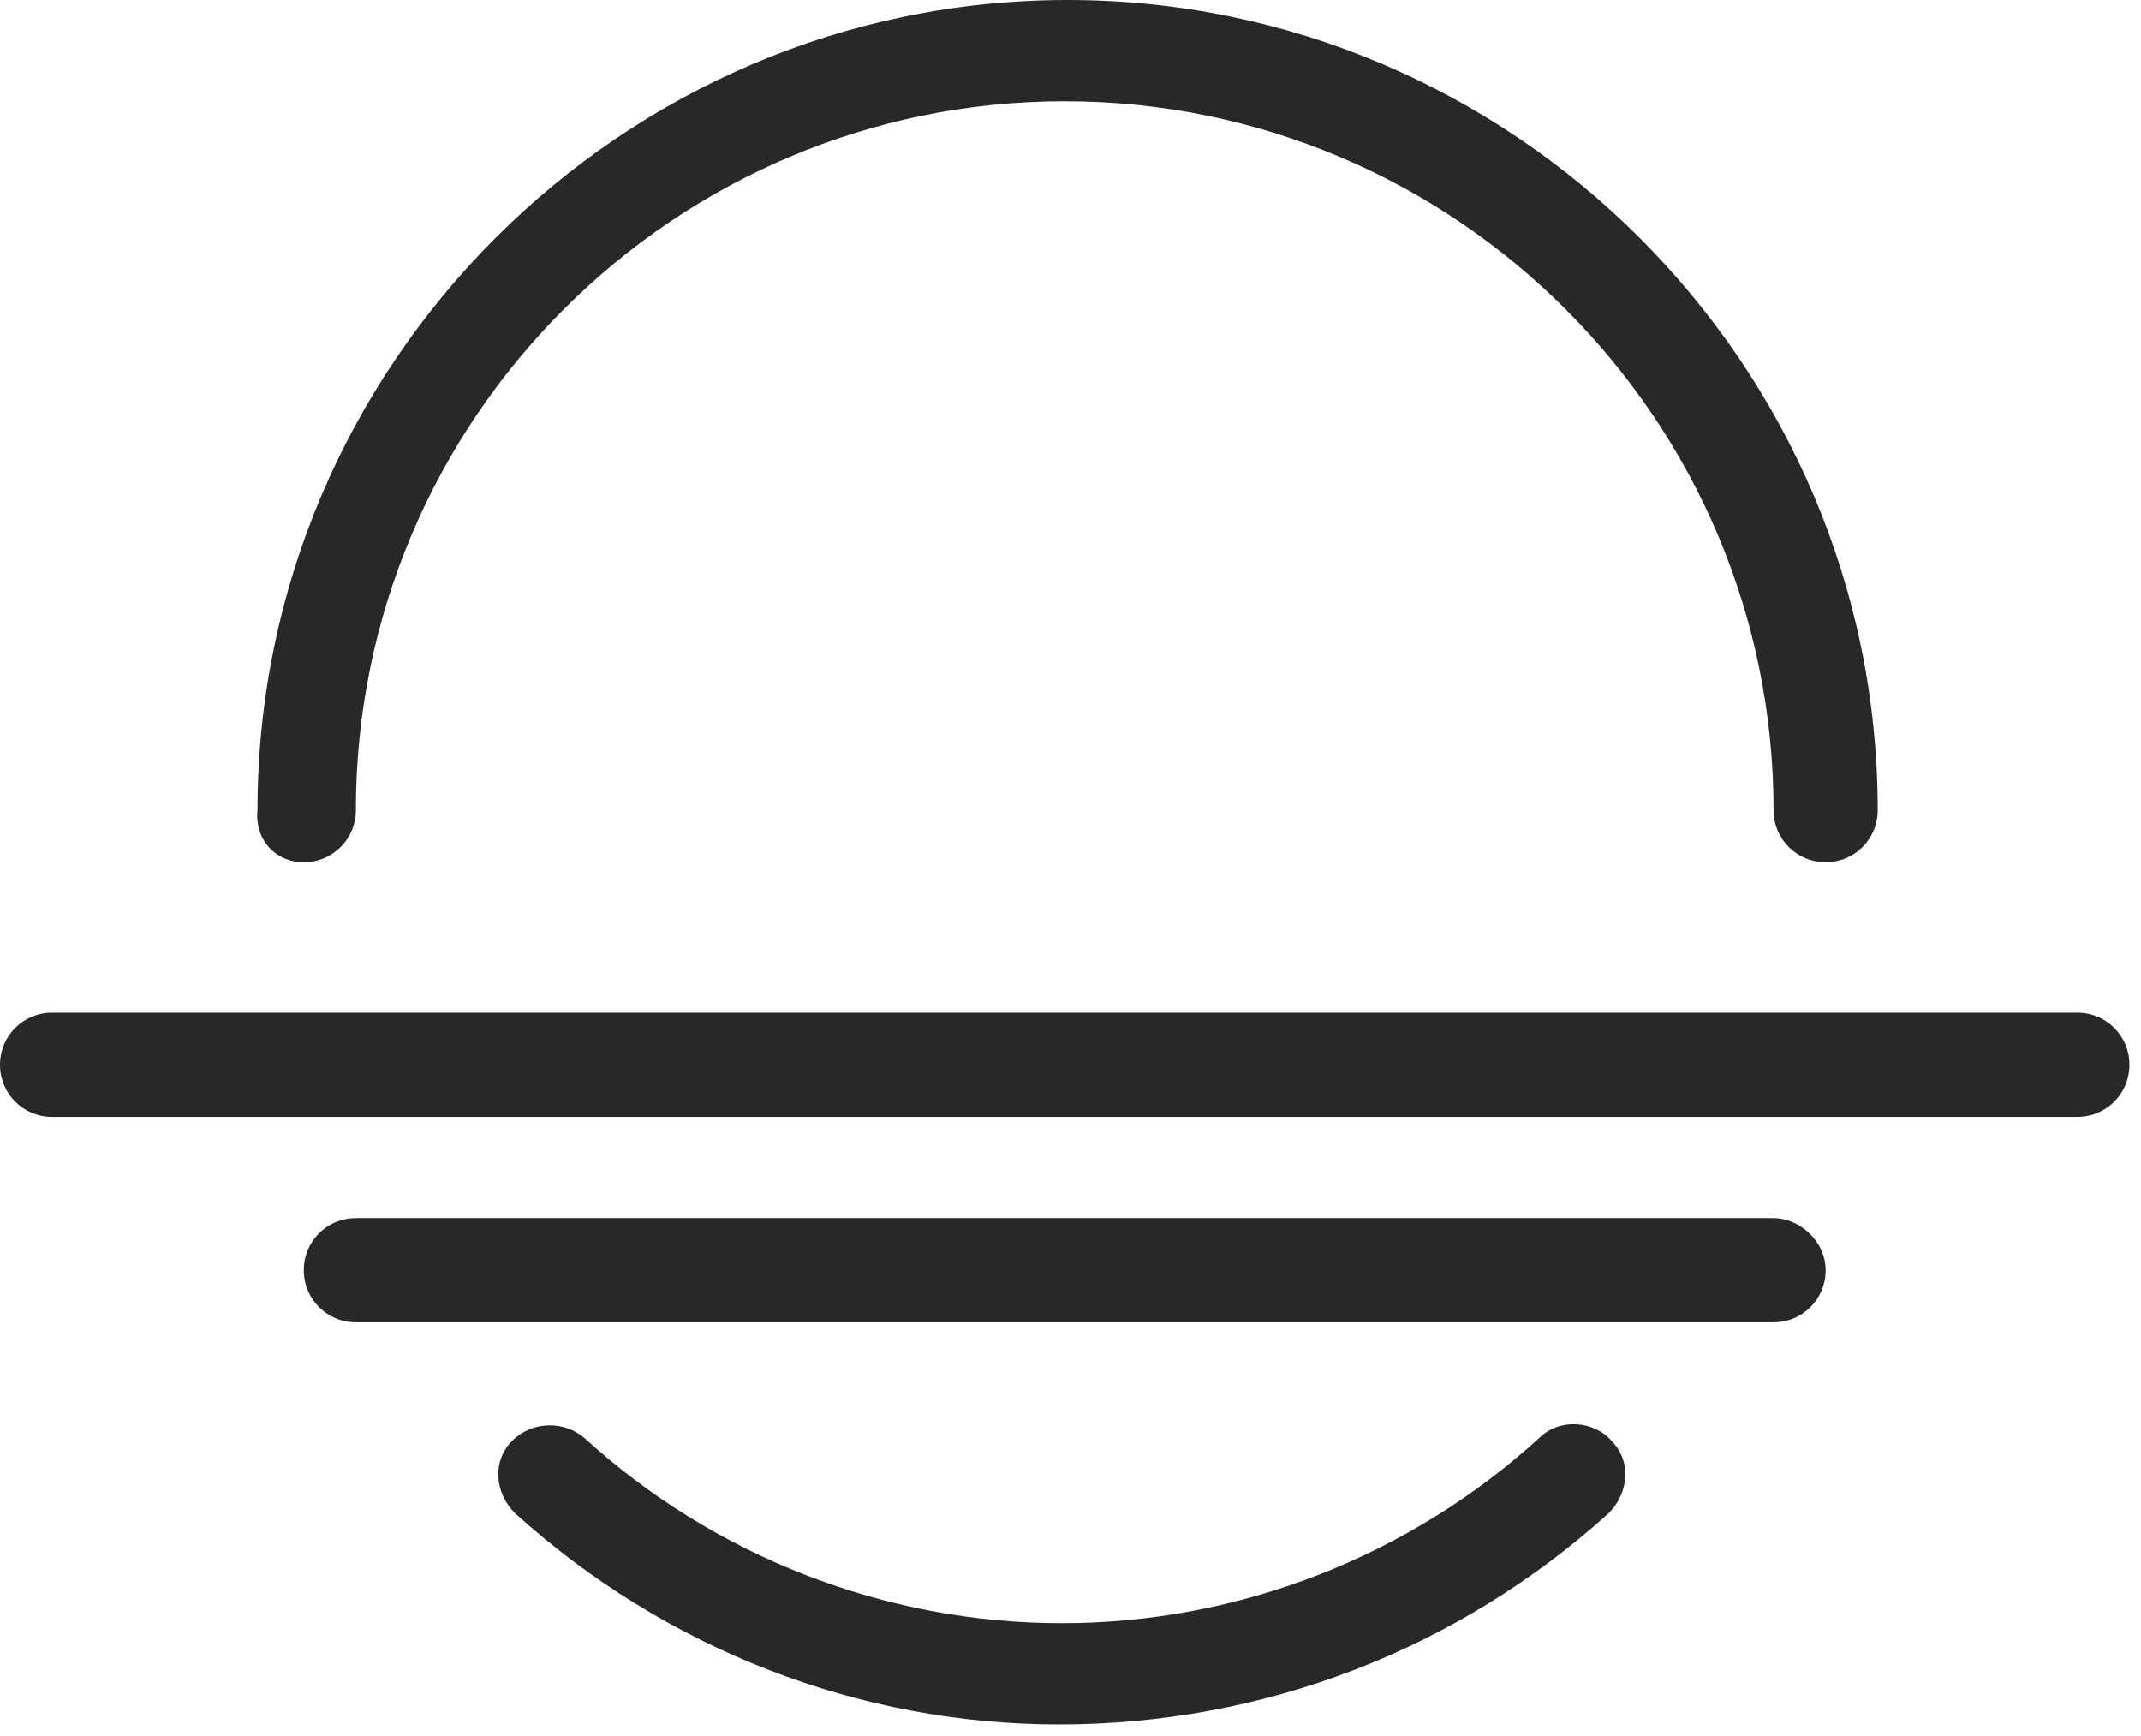 <svg width="74" height="60" viewBox="0 0 74 60" fill="none" xmlns="http://www.w3.org/2000/svg">
<path d="M10.5 29.8C11.5 29.8 12.3 29 12.3 28C12.3 14.5 23.3 3.5 36.8 3.5C50.3 3.5 61.3 14.5 61.3 28C61.3 29 62.1 29.8 63.1 29.8C64.1 29.8 64.9 29 64.9 28C64.9 12.6 52.3 0 36.9 0C21.5 0 8.9 12.6 8.9 28C8.8 29 9.5 29.8 10.5 29.8Z" fill="#282828"/>
<path d="M55.6 52.3C56.3 51.6 56.4 50.5 55.7 49.8C55.1 49.1 53.9 49 53.2 49.7C48.7 53.8 42.8 56.1 36.7 56.1C30.6 56.1 24.7 53.8 20.2 49.7C19.5 49.1 18.4 49.1 17.7 49.8C17 50.5 17.1 51.6 17.8 52.3C23 57 29.7 59.6 36.6 59.6C43.7 59.6 50.4 57 55.6 52.3Z" fill="#282828"/>
<path d="M1.8 38.6H71.8C72.8 38.6 73.6 37.8 73.6 36.8C73.6 35.8 72.8 35 71.8 35H1.8C0.8 35 0 35.8 0 36.8C0 37.8 0.8 38.6 1.8 38.6Z" fill="#282828"/>
<path d="M61.3 42.1H12.3C11.3 42.1 10.5 42.9 10.5 43.9C10.5 44.9 11.3 45.7 12.3 45.7H61.3C62.3 45.7 63.1 44.9 63.1 43.9C63.1 42.9 62.2 42.1 61.3 42.1Z" fill="#282828"/>
</svg>
